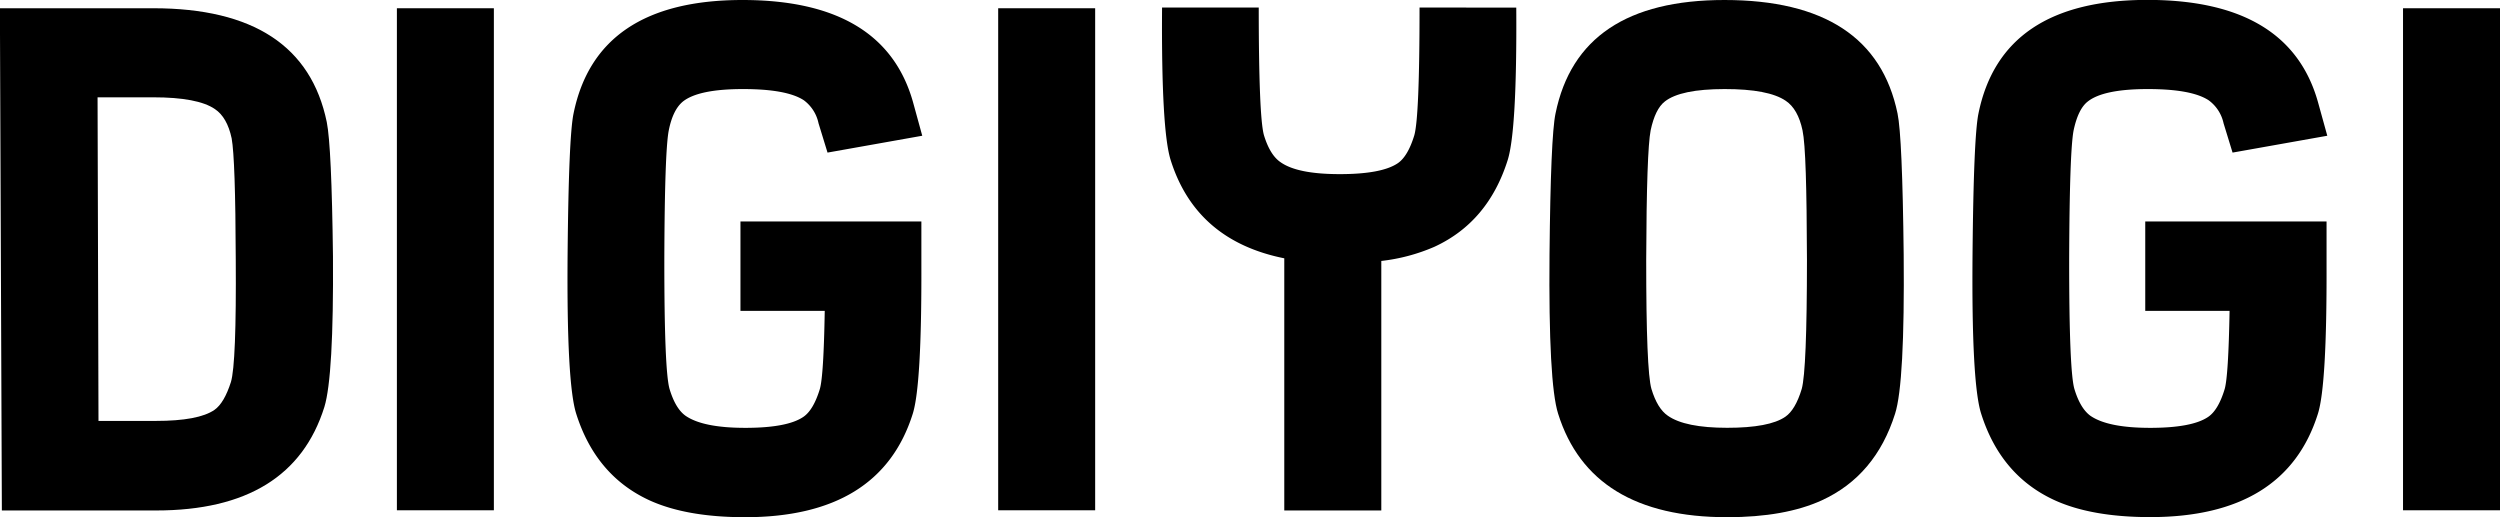 <svg id="Layer_1" data-name="Layer 1" xmlns="http://www.w3.org/2000/svg" viewBox="0 0 511.98 105.91"><title>logo</title><path d="M121.94,78.46q-4.81-23.31-35.52-23.31H55L55.4,158H87q27.81,0,34.45-21.2,1.92-6.27,1.76-30.84Q122.94,83.46,121.94,78.46ZM102.31,131.7q-1.38,4.31-3.37,5.7-3.27,2.26-12,2.26H75.19L75,73.39H86.42q9.09,0,12.6,2.4,2.52,1.68,3.44,6,.77,4.23.84,24.72Q103.45,127.91,102.31,131.7Z" transform="translate(-55.02 -53.46)"/><rect x="81.28" y="1.69" width="19.86" height="102.81"/><path d="M194.89,74.24q3.21-2.53,12.23-2.54T219.65,74a7.87,7.87,0,0,1,3,4.71l1.84,6,19.4-3.45L242,74.38q-5.88-20.91-34.91-20.92-29.88,0-34.61,23.24-1,4.72-1.22,28.87-.22,26.34,1.76,32.61,4,12.67,15,17.74,7.56,3.45,19.55,3.46,27.73,0,34.38-21.2,1.83-5.85,1.76-30.28V98.81H206.66v18.31h17.26c-.15,8.88-.48,14.2-1,16-.87,2.86-2,4.77-3.36,5.7q-3.28,2.26-11.92,2.26t-12.22-2.47q-2.07-1.47-3.28-5.49-1.08-3.74-1.07-26.48.07-22.25.91-26.48T194.89,74.24Z" transform="translate(-55.02 -53.46)"/><rect x="204.42" y="1.69" width="19.86" height="102.81"/><path d="M443.62,76.7q-4.8-23.23-35.44-23.24-29.87,0-34.6,23.24-1,4.72-1.23,28.87-.23,26.34,1.76,32.61,6.64,21.19,34.61,21.2,11.83,0,19.4-3.46,11-5.05,15-17.74,2-6.27,1.76-32.61Q444.61,81.42,443.62,76.7ZM424,133.11c-.86,2.86-2,4.77-3.36,5.7q-3.28,2.26-11.91,2.26t-12.15-2.47q-2.15-1.47-3.36-5.49-1.08-3.74-1.07-26.48.08-22.25.91-26.48c.62-2.91,1.58-4.88,2.91-5.91q3.21-2.53,12.22-2.54t12.53,2.4c1.68,1.12,2.82,3.14,3.44,6.05s.86,11.65.91,26.48Q425.06,129.31,424,133.11Z" transform="translate(-55.02 -53.46)"/><path d="M482.59,74.24q3.21-2.53,12.22-2.54T507.34,74a7.87,7.87,0,0,1,3.05,4.71l1.84,6,19.4-3.45-1.91-6.9q-5.88-20.91-34.91-20.92-29.87,0-34.61,23.24-1,4.72-1.22,28.87-.23,26.34,1.76,32.61,4,12.67,15.05,17.74,7.56,3.45,19.55,3.46,27.74,0,34.38-21.2,1.83-5.85,1.76-30.28V98.81H494.35v18.31h17.27c-.16,8.88-.49,14.2-1,16-.86,2.86-2,4.77-3.36,5.7q-3.28,2.26-11.92,2.26t-12.22-2.47c-1.37-1-2.47-2.81-3.28-5.49q-1.08-3.74-1.07-26.48.08-22.25.91-26.48C480.3,77.24,481.26,75.27,482.59,74.24Z" transform="translate(-55.02 -53.46)"/><rect x="492.12" y="1.69" width="19.86" height="102.81"/><path d="M345.73,55q0,22.36-1.07,26.16c-.87,2.86-2,4.77-3.36,5.71q-3.29,2.25-11.92,2.25c-5.81,0-9.85-.82-12.15-2.47q-2.13-1.47-3.36-5.49-1.06-3.7-1.07-26.16H293q-.17,25.11,1.76,31.23,5.18,16.5,23.27,20.13V158H337.9v-51.1A38,38,0,0,0,348.78,104q11-5.07,15-17.75,1.92-6.11,1.76-31.23Z" transform="translate(-55.02 -53.46)"/></svg>